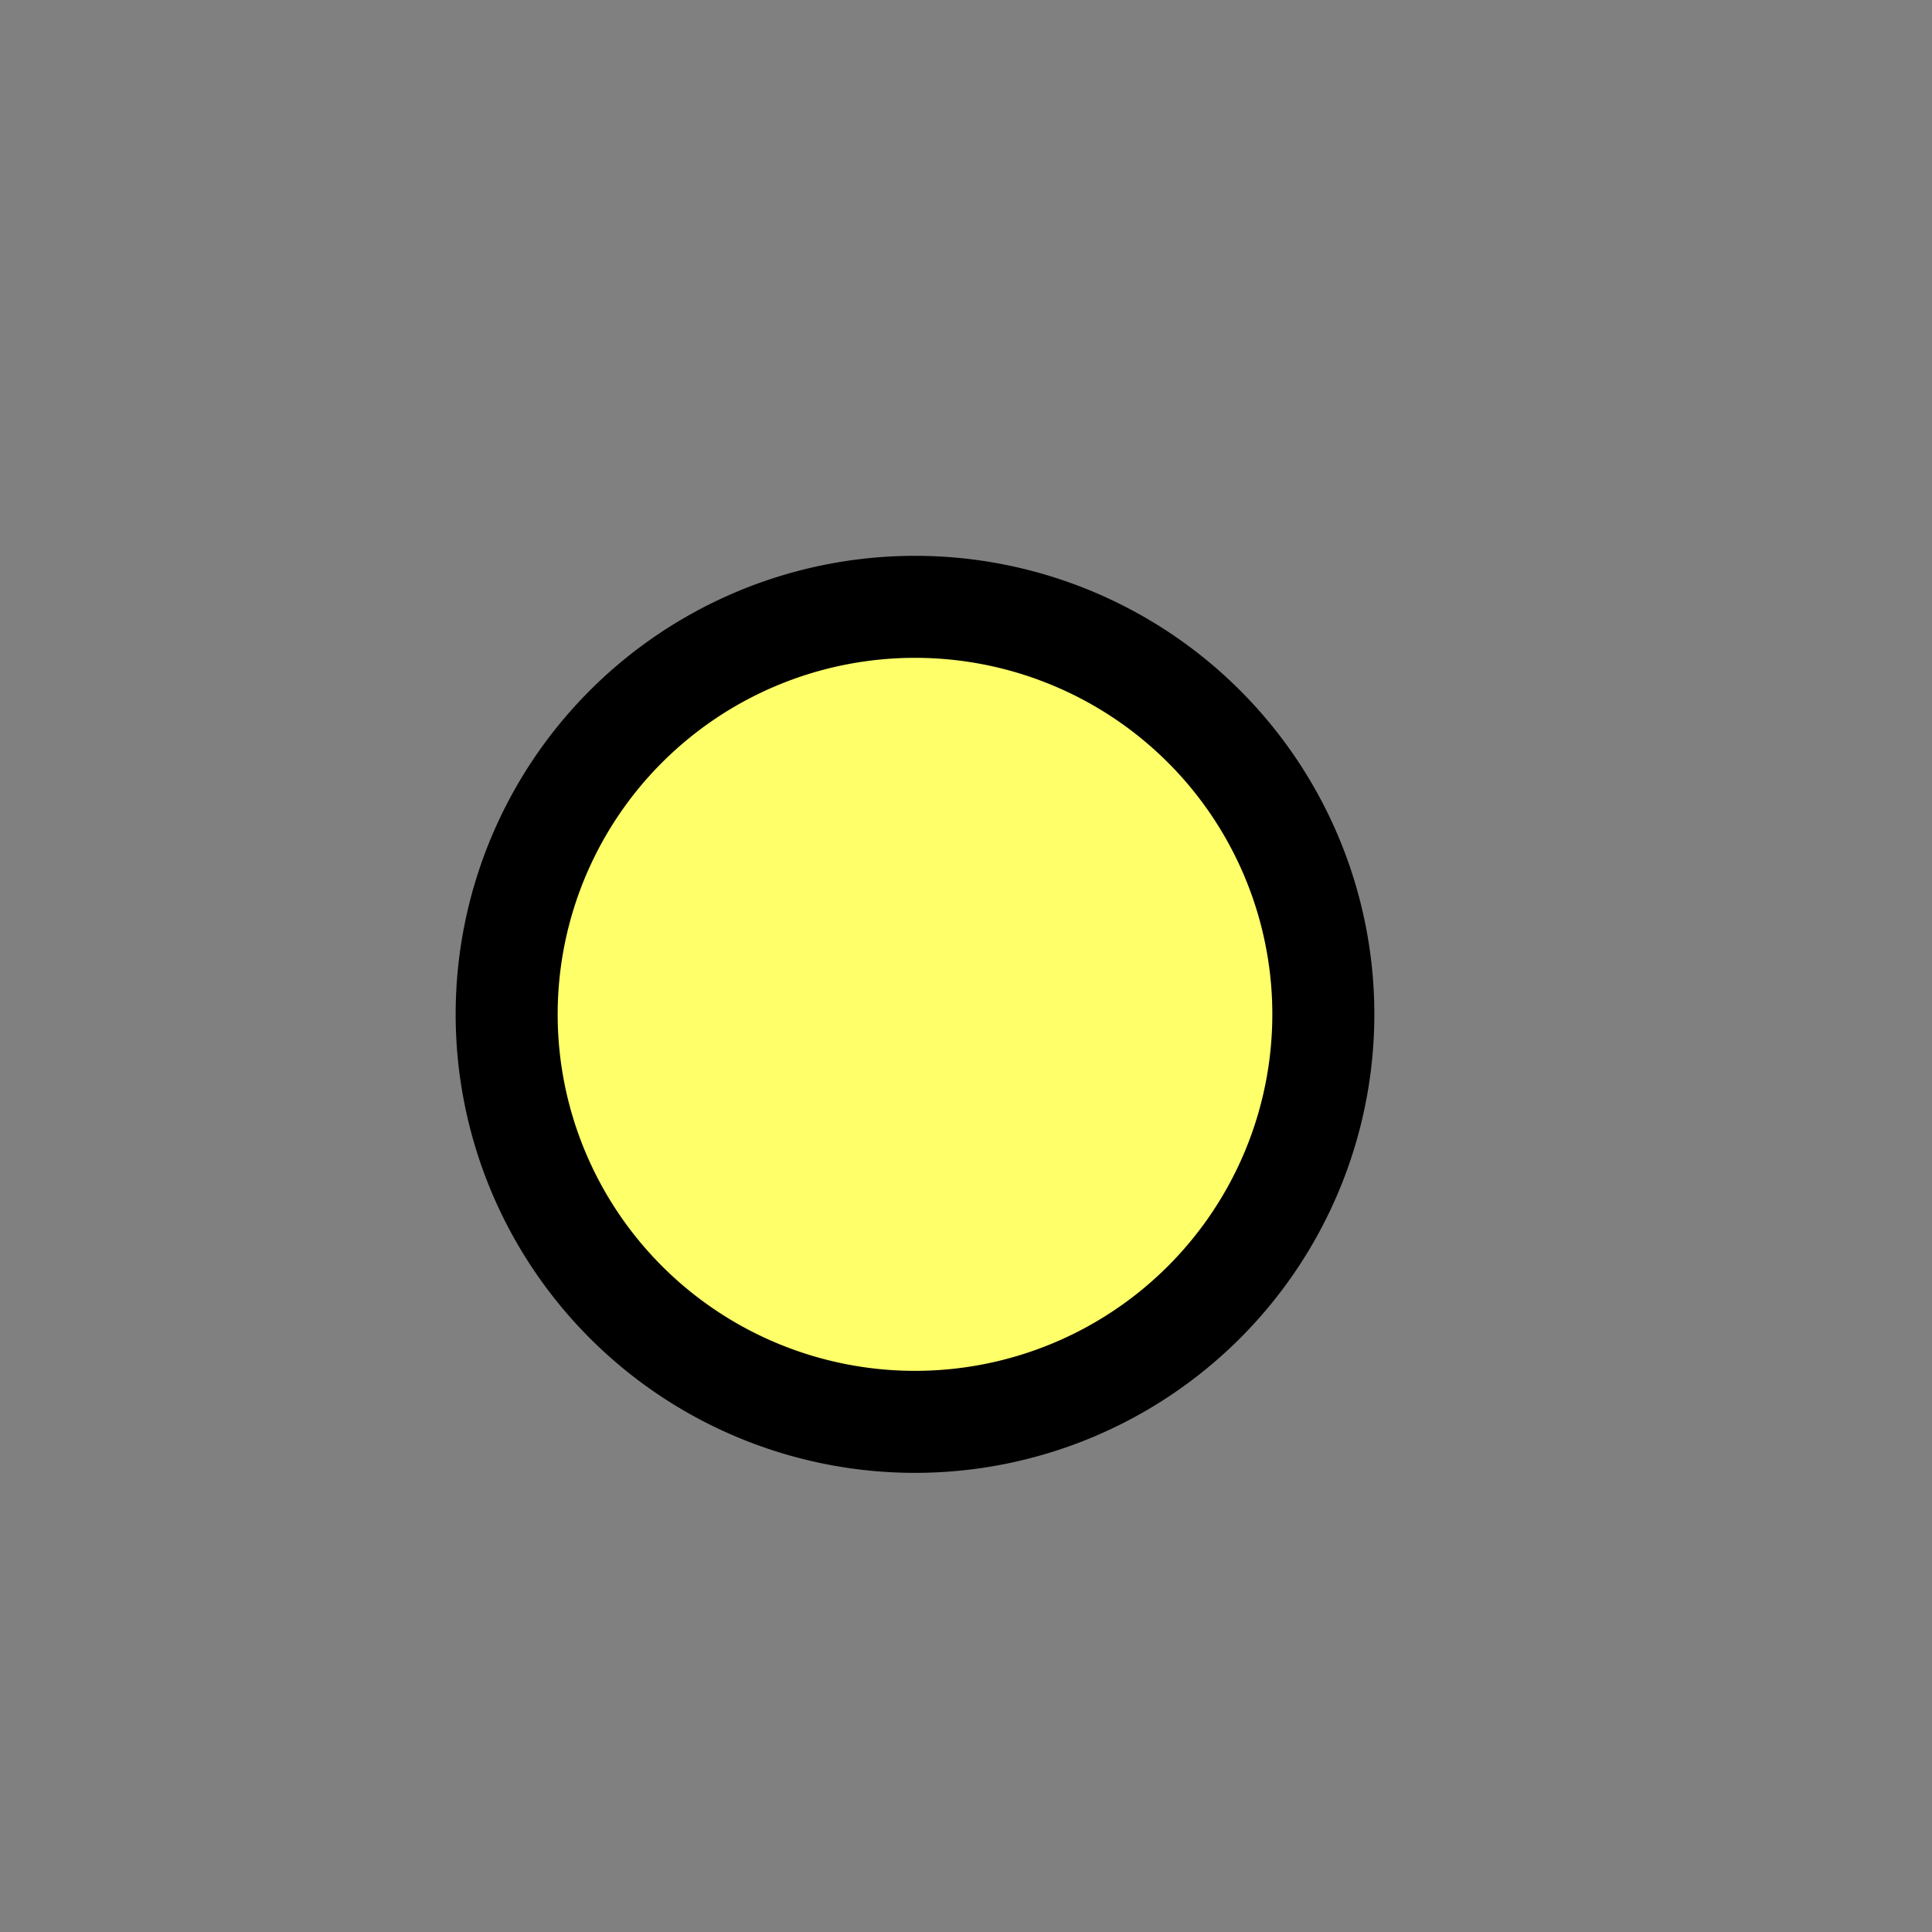 <?xml version="1.0" encoding="UTF-8" standalone="no"?>
<!-- Created with Inkscape (http://www.inkscape.org/) -->

<svg
   width="20"
   height="20"
   id="svg2"
   version="1.1"
   viewBox="0 0 20 20"
   sodipodi:docname="branch_more_black.svg"
   inkscape:version="1.4.2 (f4327f4, 2025-05-13)"
   xmlns:inkscape="http://www.inkscape.org/namespaces/inkscape"
   xmlns:sodipodi="http://sodipodi.sourceforge.net/DTD/sodipodi-0.dtd"
   xmlns="http://www.w3.org/2000/svg"
   xmlns:svg="http://www.w3.org/2000/svg"
   xmlns:rdf="http://www.w3.org/1999/02/22-rdf-syntax-ns#"
   xmlns:cc="http://creativecommons.org/ns#"
   xmlns:dc="http://purl.org/dc/elements/1.1/">
  <rect x="0" y="0" width="20" height="20" fill="#808080" stroke="none"/>
  <sodipodi:namedview
     id="namedview1"
     pagecolor="#ffffff"
     bordercolor="#000000"
     borderopacity="0.25"
     inkscape:showpageshadow="2"
     inkscape:pageopacity="0.0"
     inkscape:pagecheckerboard="0"
     inkscape:deskcolor="#d1d1d1"
     showguides="true"
     inkscape:zoom="89.249987"
     inkscape:cx="10.000001"
     inkscape:cy="10.885156"
     inkscape:window-width="3840"
     inkscape:window-height="2054"
     inkscape:window-x="-11"
     inkscape:window-y="-11"
     inkscape:window-maximized="1"
     inkscape:current-layer="layer1">
    <inkscape:page
       x="0"
       y="0"
       width="20"
       height="20"
       id="page2"
       margin="0"
       bleed="0" />
    <sodipodi:guide
       position="9.5,12.448"
       orientation="1,0"
       id="guide1"
       inkscape:locked="false" />
    <sodipodi:guide
       position="11.832,9.5"
       orientation="0,-1"
       id="guide2"
       inkscape:locked="false" />
  </sodipodi:namedview>
  <defs
     id="defs4" />
  <g
     id="layer1"
     transform="translate(-1074.066,-336.598)">
    <path
       style="fill:#ffff69;stroke:#000000;stroke-width:1.056;stroke-linecap:round;stroke-linejoin:round;stroke-miterlimit:7.3;stroke-dasharray:none;stroke-opacity:1;fill-opacity:1"
       id="path1"
       sodipodi:type="arc"
       sodipodi:cx="9.4719887"
       sodipodi:cy="10.5"
       sodipodi:rx="4.2269602"
       sodipodi:ry="4.218534"
       sodipodi:start="0"
       sodipodi:end="6.2762226"
       sodipodi:arc-type="arc"
       d="M 13.699,10.5 A 4.227,4.219 0 0 1 9.479,14.719 4.227,4.219 0 0 1 5.245,10.515 4.227,4.219 0 0 1 9.45,6.282 4.227,4.219 0 0 1 13.699,10.471"
       sodipodi:open="true"
       transform="translate(1074.066,336.598)" />
  </g>
</svg>
